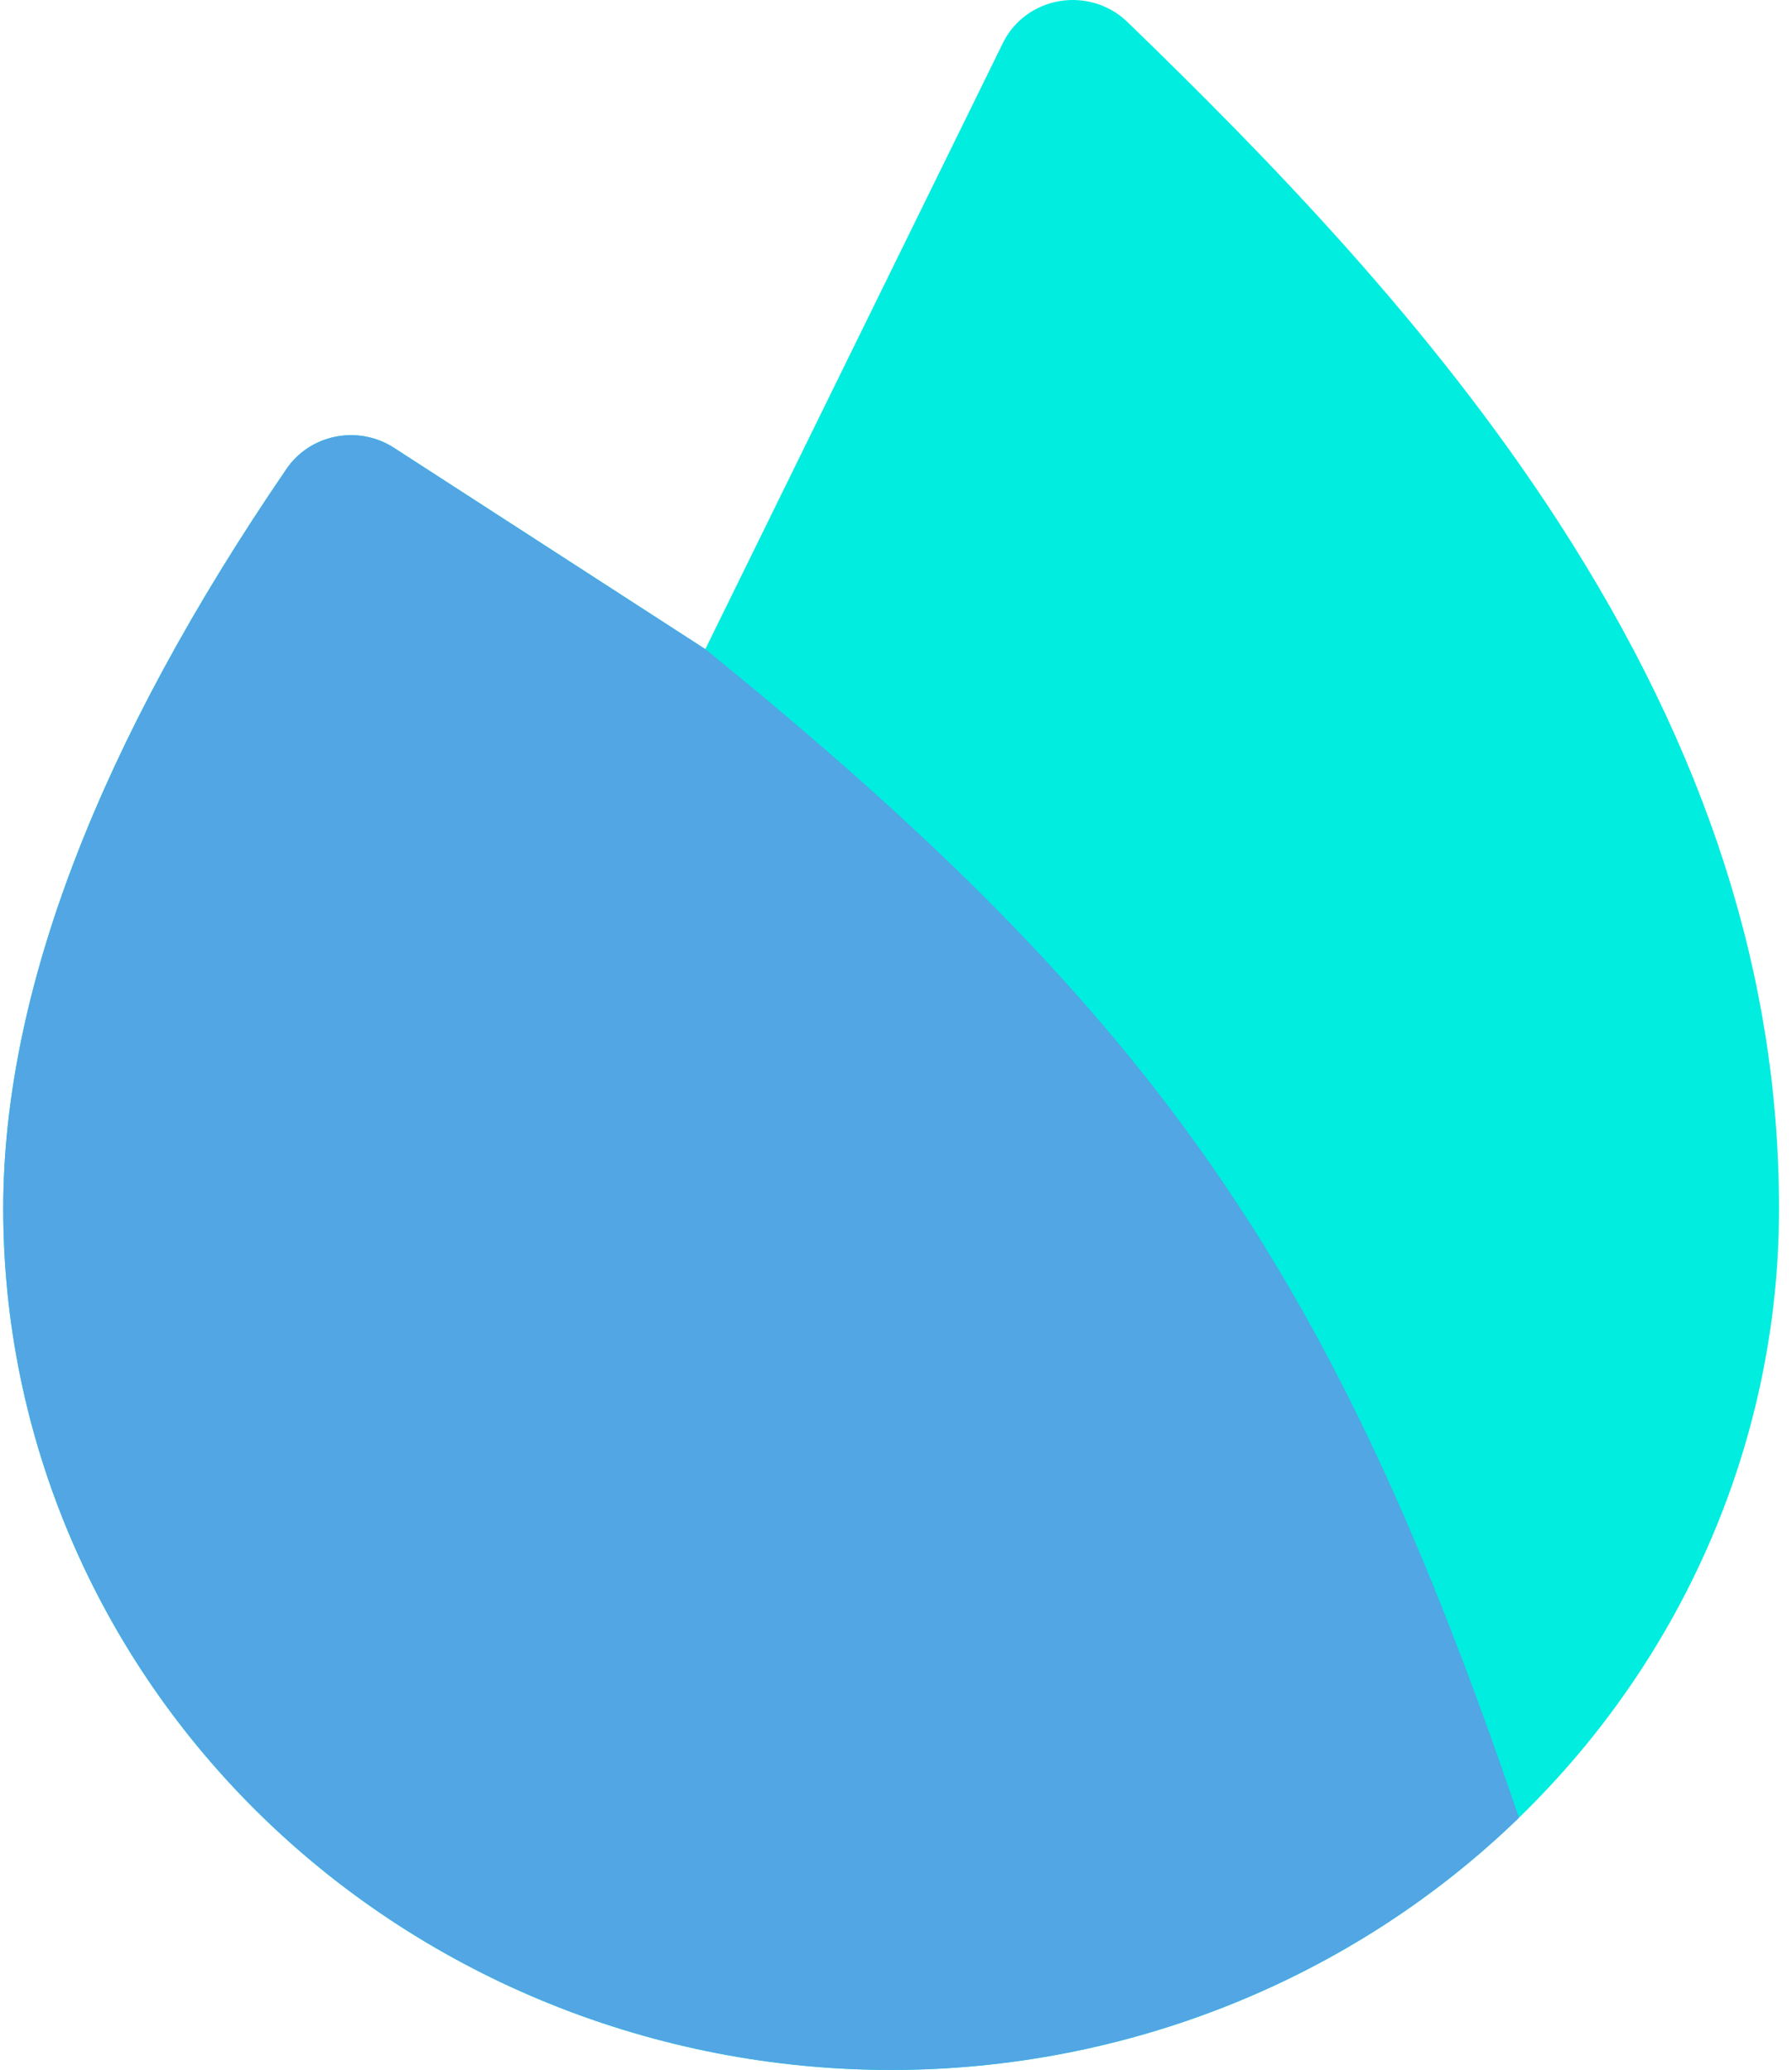 <svg width="58" height="67" viewBox="0 0 58 67" fill="none" xmlns="http://www.w3.org/2000/svg">
<path d="M57.58 39.125C57.58 46.518 54.552 53.608 49.163 58.836C43.774 64.063 36.464 67 28.843 67C21.221 67 13.911 64.063 8.522 58.836C3.133 53.608 0.105 46.518 0.105 39.125C0.105 32.13 3.191 24.07 9.279 15.169C9.461 14.904 9.695 14.675 9.967 14.498C10.24 14.32 10.546 14.196 10.868 14.133C11.19 14.07 11.522 14.069 11.845 14.131C12.167 14.192 12.473 14.315 12.747 14.492L22.829 21.012L32.465 1.382C32.637 1.032 32.893 0.727 33.212 0.492C33.531 0.258 33.903 0.101 34.297 0.035C34.691 -0.031 35.095 -0.004 35.476 0.113C35.858 0.23 36.204 0.435 36.487 0.709C41.093 5.168 46.351 10.578 50.435 16.886C55.243 24.313 57.58 31.587 57.58 39.125L57.58 39.125Z" fill="#00EDDF"/>
<path d="M28.843 67C36.464 67 43.774 64.063 49.163 58.836C43.198 41.285 37.533 32.939 22.829 21.012L12.747 14.492C12.473 14.315 12.167 14.192 11.845 14.131C11.522 14.069 11.19 14.07 10.868 14.133C10.546 14.196 10.24 14.32 9.967 14.498C9.695 14.675 9.461 14.904 9.279 15.169C3.191 24.07 0.105 32.13 0.105 39.125C0.105 46.518 3.133 53.608 8.522 58.836C13.911 64.063 21.221 67 28.843 67Z" fill="#51A6E3"/>
</svg>
